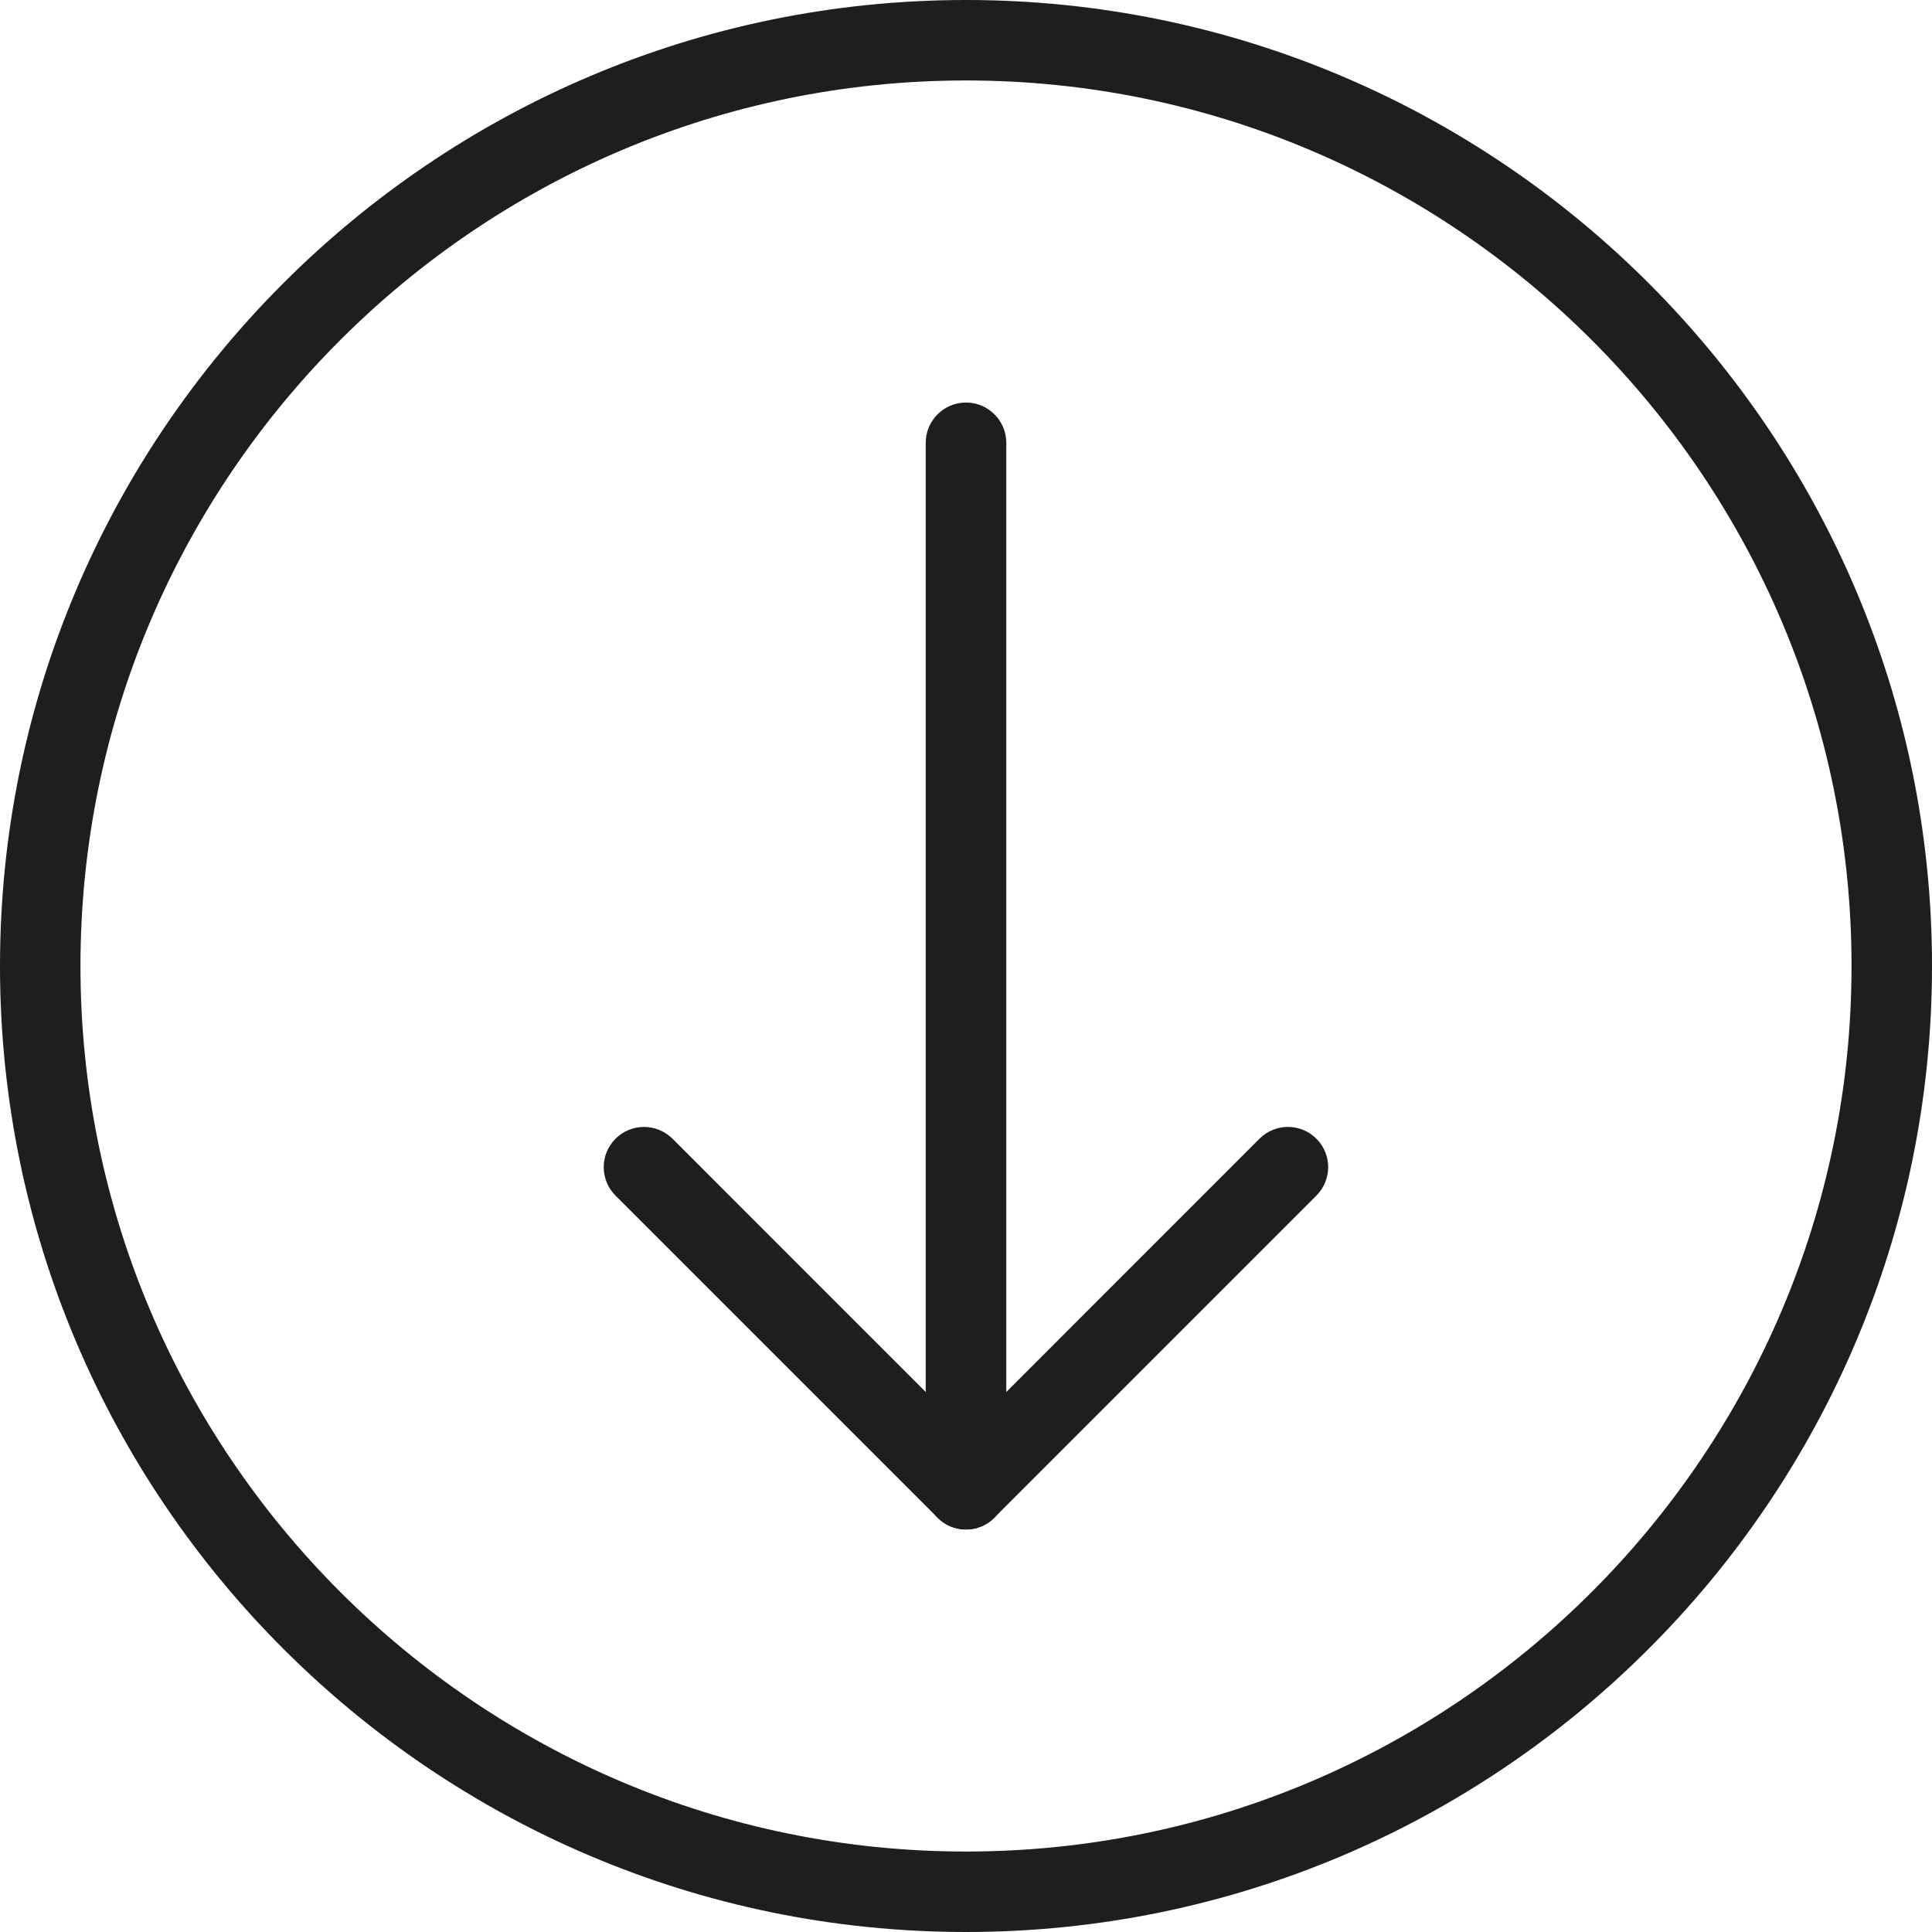 <svg width="20" height="20" viewBox="0 0 20 20" fill="none" xmlns="http://www.w3.org/2000/svg">
<g clip-path="url(#clip0)">
<path d="M10 -8.74228e-07C15.514 -3.92164e-07 20 4.486 20 10C20 15.514 15.514 20 10 20C4.486 20 3.92164e-07 15.514 8.74228e-07 10C1.35629e-06 4.486 4.486 -1.35629e-06 10 -8.74228e-07ZM10 19.167C15.054 19.167 19.167 15.054 19.167 10C19.167 4.946 15.054 0.833 10 0.833C4.946 0.833 0.833 4.946 0.833 10C0.833 15.054 4.946 19.167 10 19.167Z" fill="#1E1E1E"/>
<path d="M10 4.167C10.23 4.167 10.417 4.354 10.417 4.584L10.417 15.417C10.417 15.647 10.23 15.834 10 15.834C9.77 15.834 9.583 15.647 9.583 15.417L9.583 4.584C9.583 4.354 9.77 4.167 10 4.167Z" fill="#1E1E1E"/>
<path d="M6.667 11.666C6.773 11.666 6.88 11.707 6.962 11.788L10 14.827L13.038 11.788C13.201 11.625 13.465 11.625 13.627 11.788C13.79 11.95 13.79 12.214 13.627 12.377L10.294 15.71C10.132 15.873 9.867 15.873 9.705 15.71L6.372 12.377C6.209 12.214 6.209 11.95 6.372 11.788C6.453 11.707 6.56 11.666 6.667 11.666Z" fill="#1E1E1E"/>
</g>
<defs>
<clipPath id="clip0">
<rect width="20" height="20" fill="white" transform="translate(20 20) rotate(-180)"/>
</clipPath>
</defs>
</svg>
